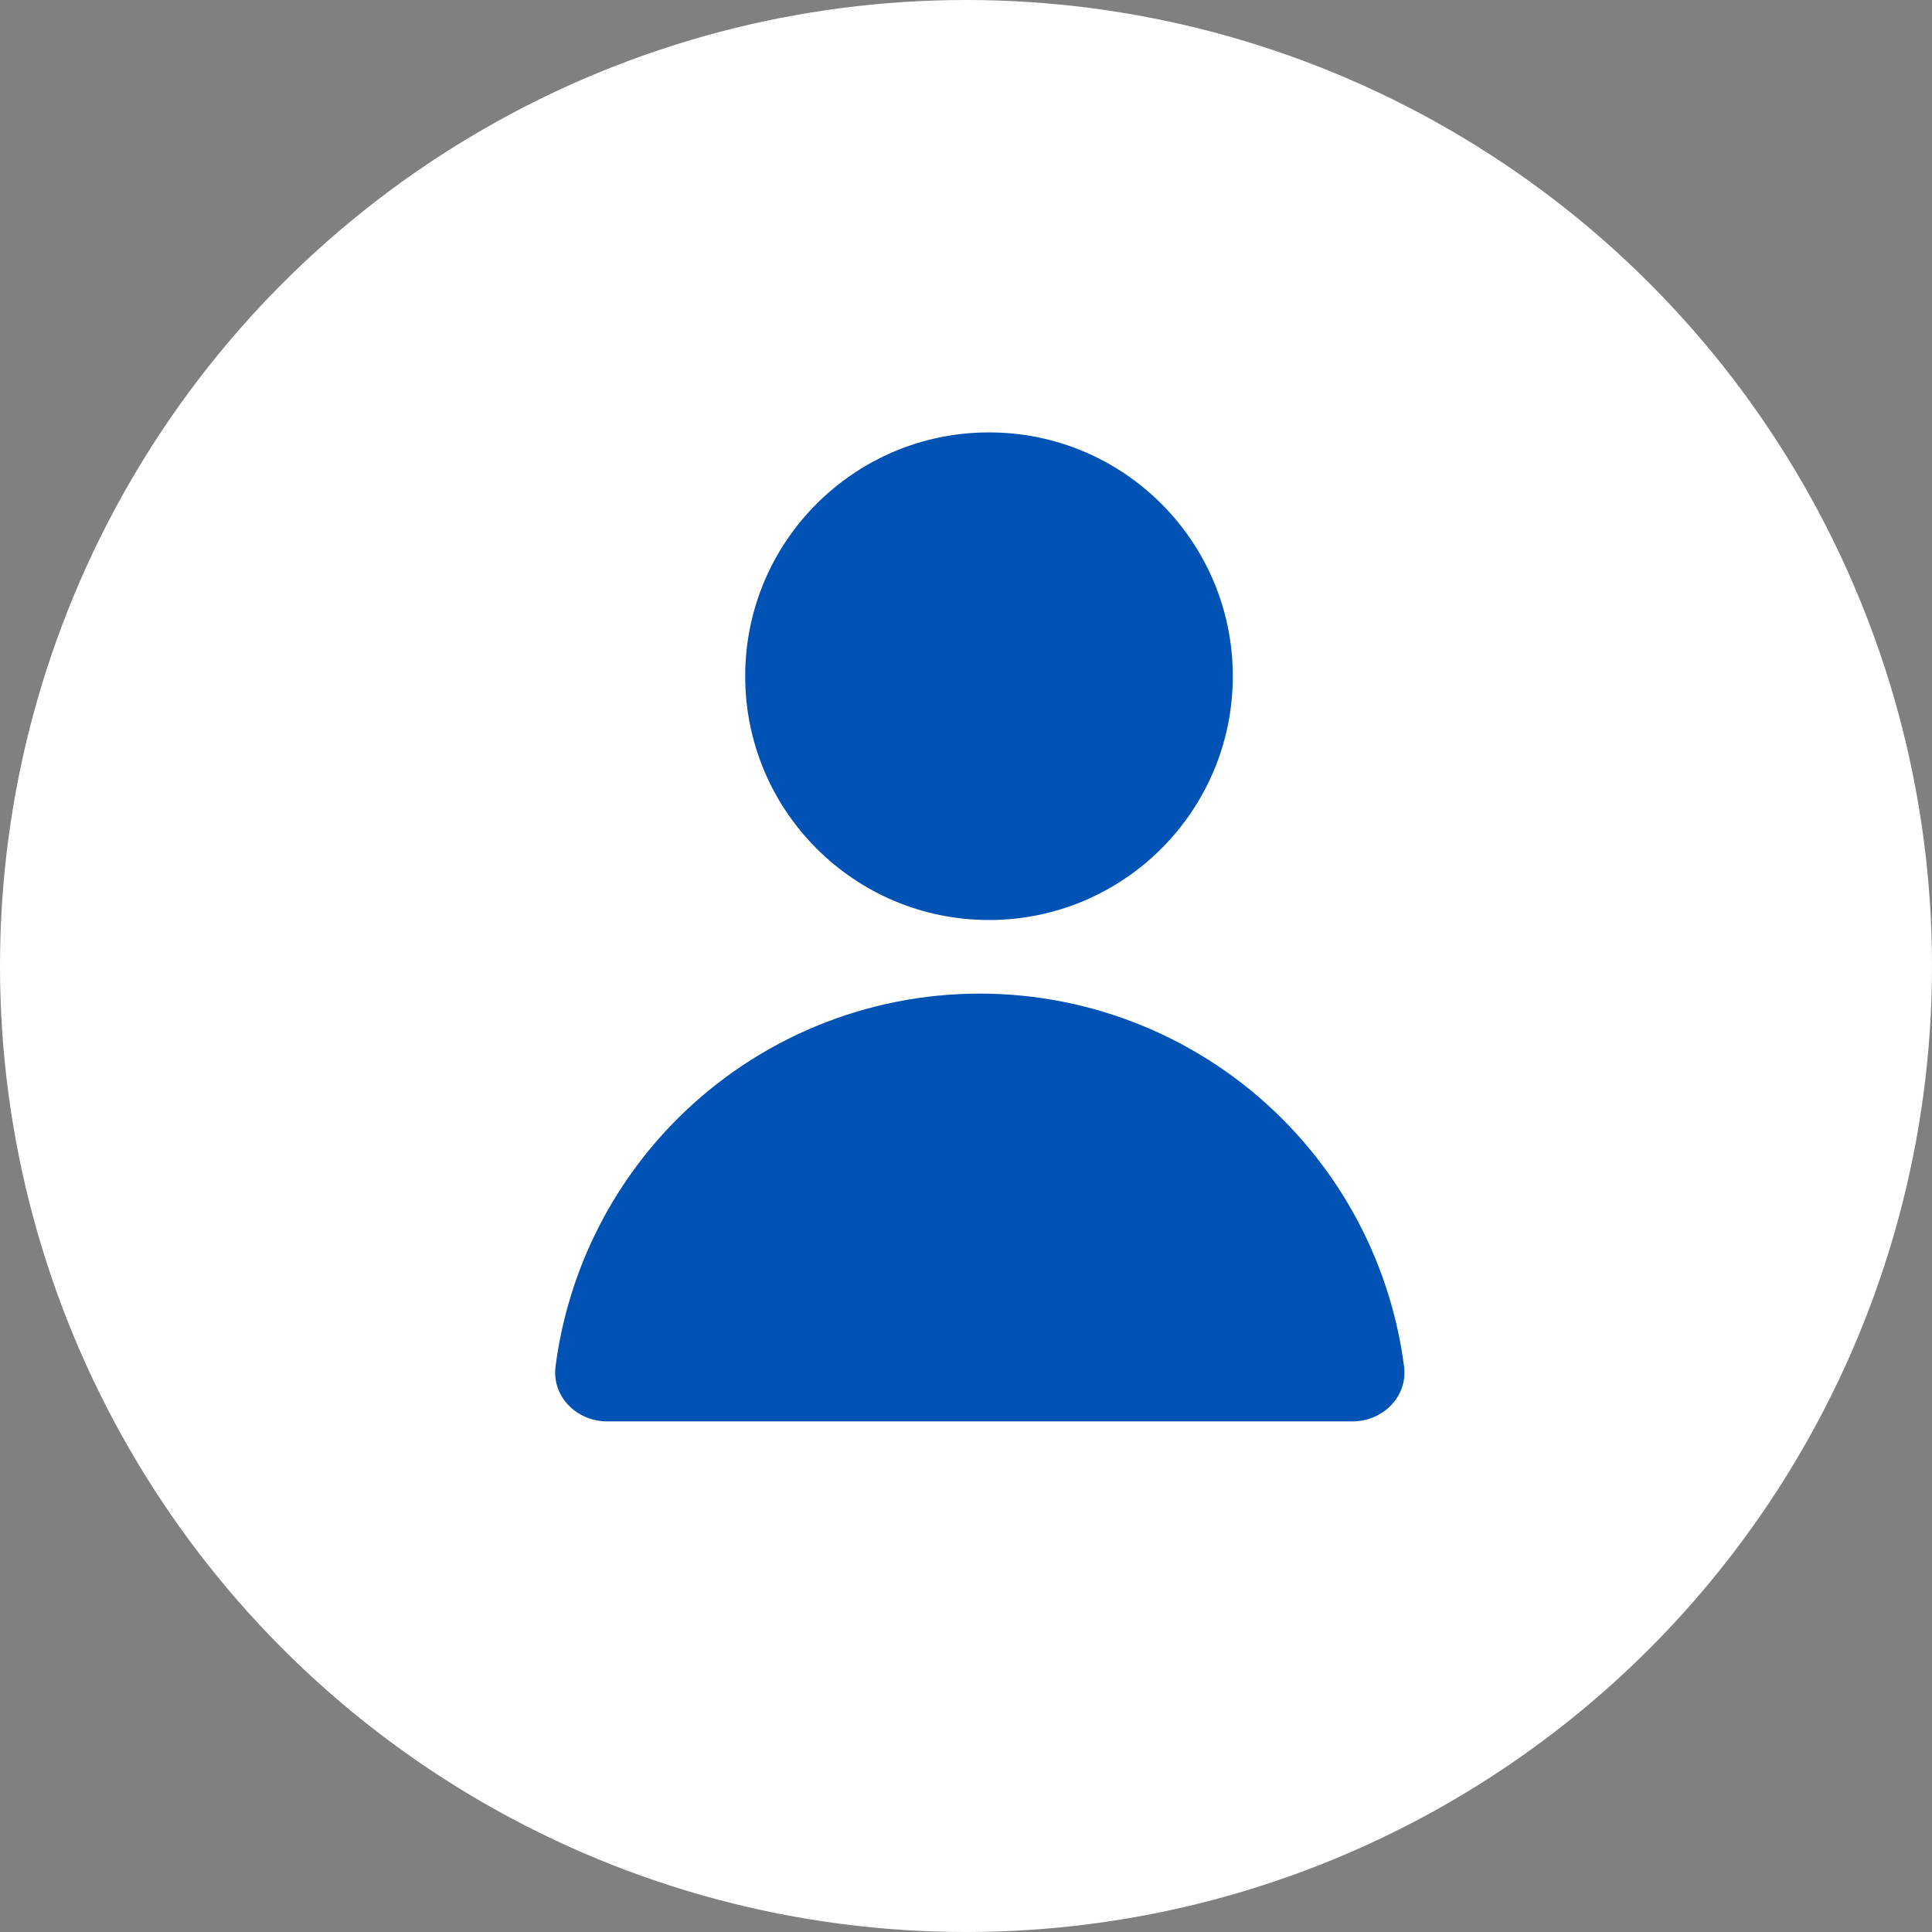 <svg width="210" height="210" viewBox="0 0 210 210" fill="none" xmlns="http://www.w3.org/2000/svg">
<rect x="0" y="0" width="210" height="210" fill="#808080" stroke="none"/>
<circle cx="105" cy="105" r="105" fill="white"/>
<circle cx="107.5" cy="73.5" r="26.5" fill="#0053B4"/>
<path d="M147 154.5C150.314 154.5 153.04 151.802 152.614 148.516C151.3 138.391 146.678 128.917 139.38 121.62C130.66 112.899 118.833 108 106.5 108C94.167 108 82.34 112.899 73.62 121.62C66.322 128.917 61.7 138.391 60.386 148.516C59.96 151.802 62.686 154.5 66 154.5H106.5L147 154.5Z" fill="#0053B4"/>
</svg>
